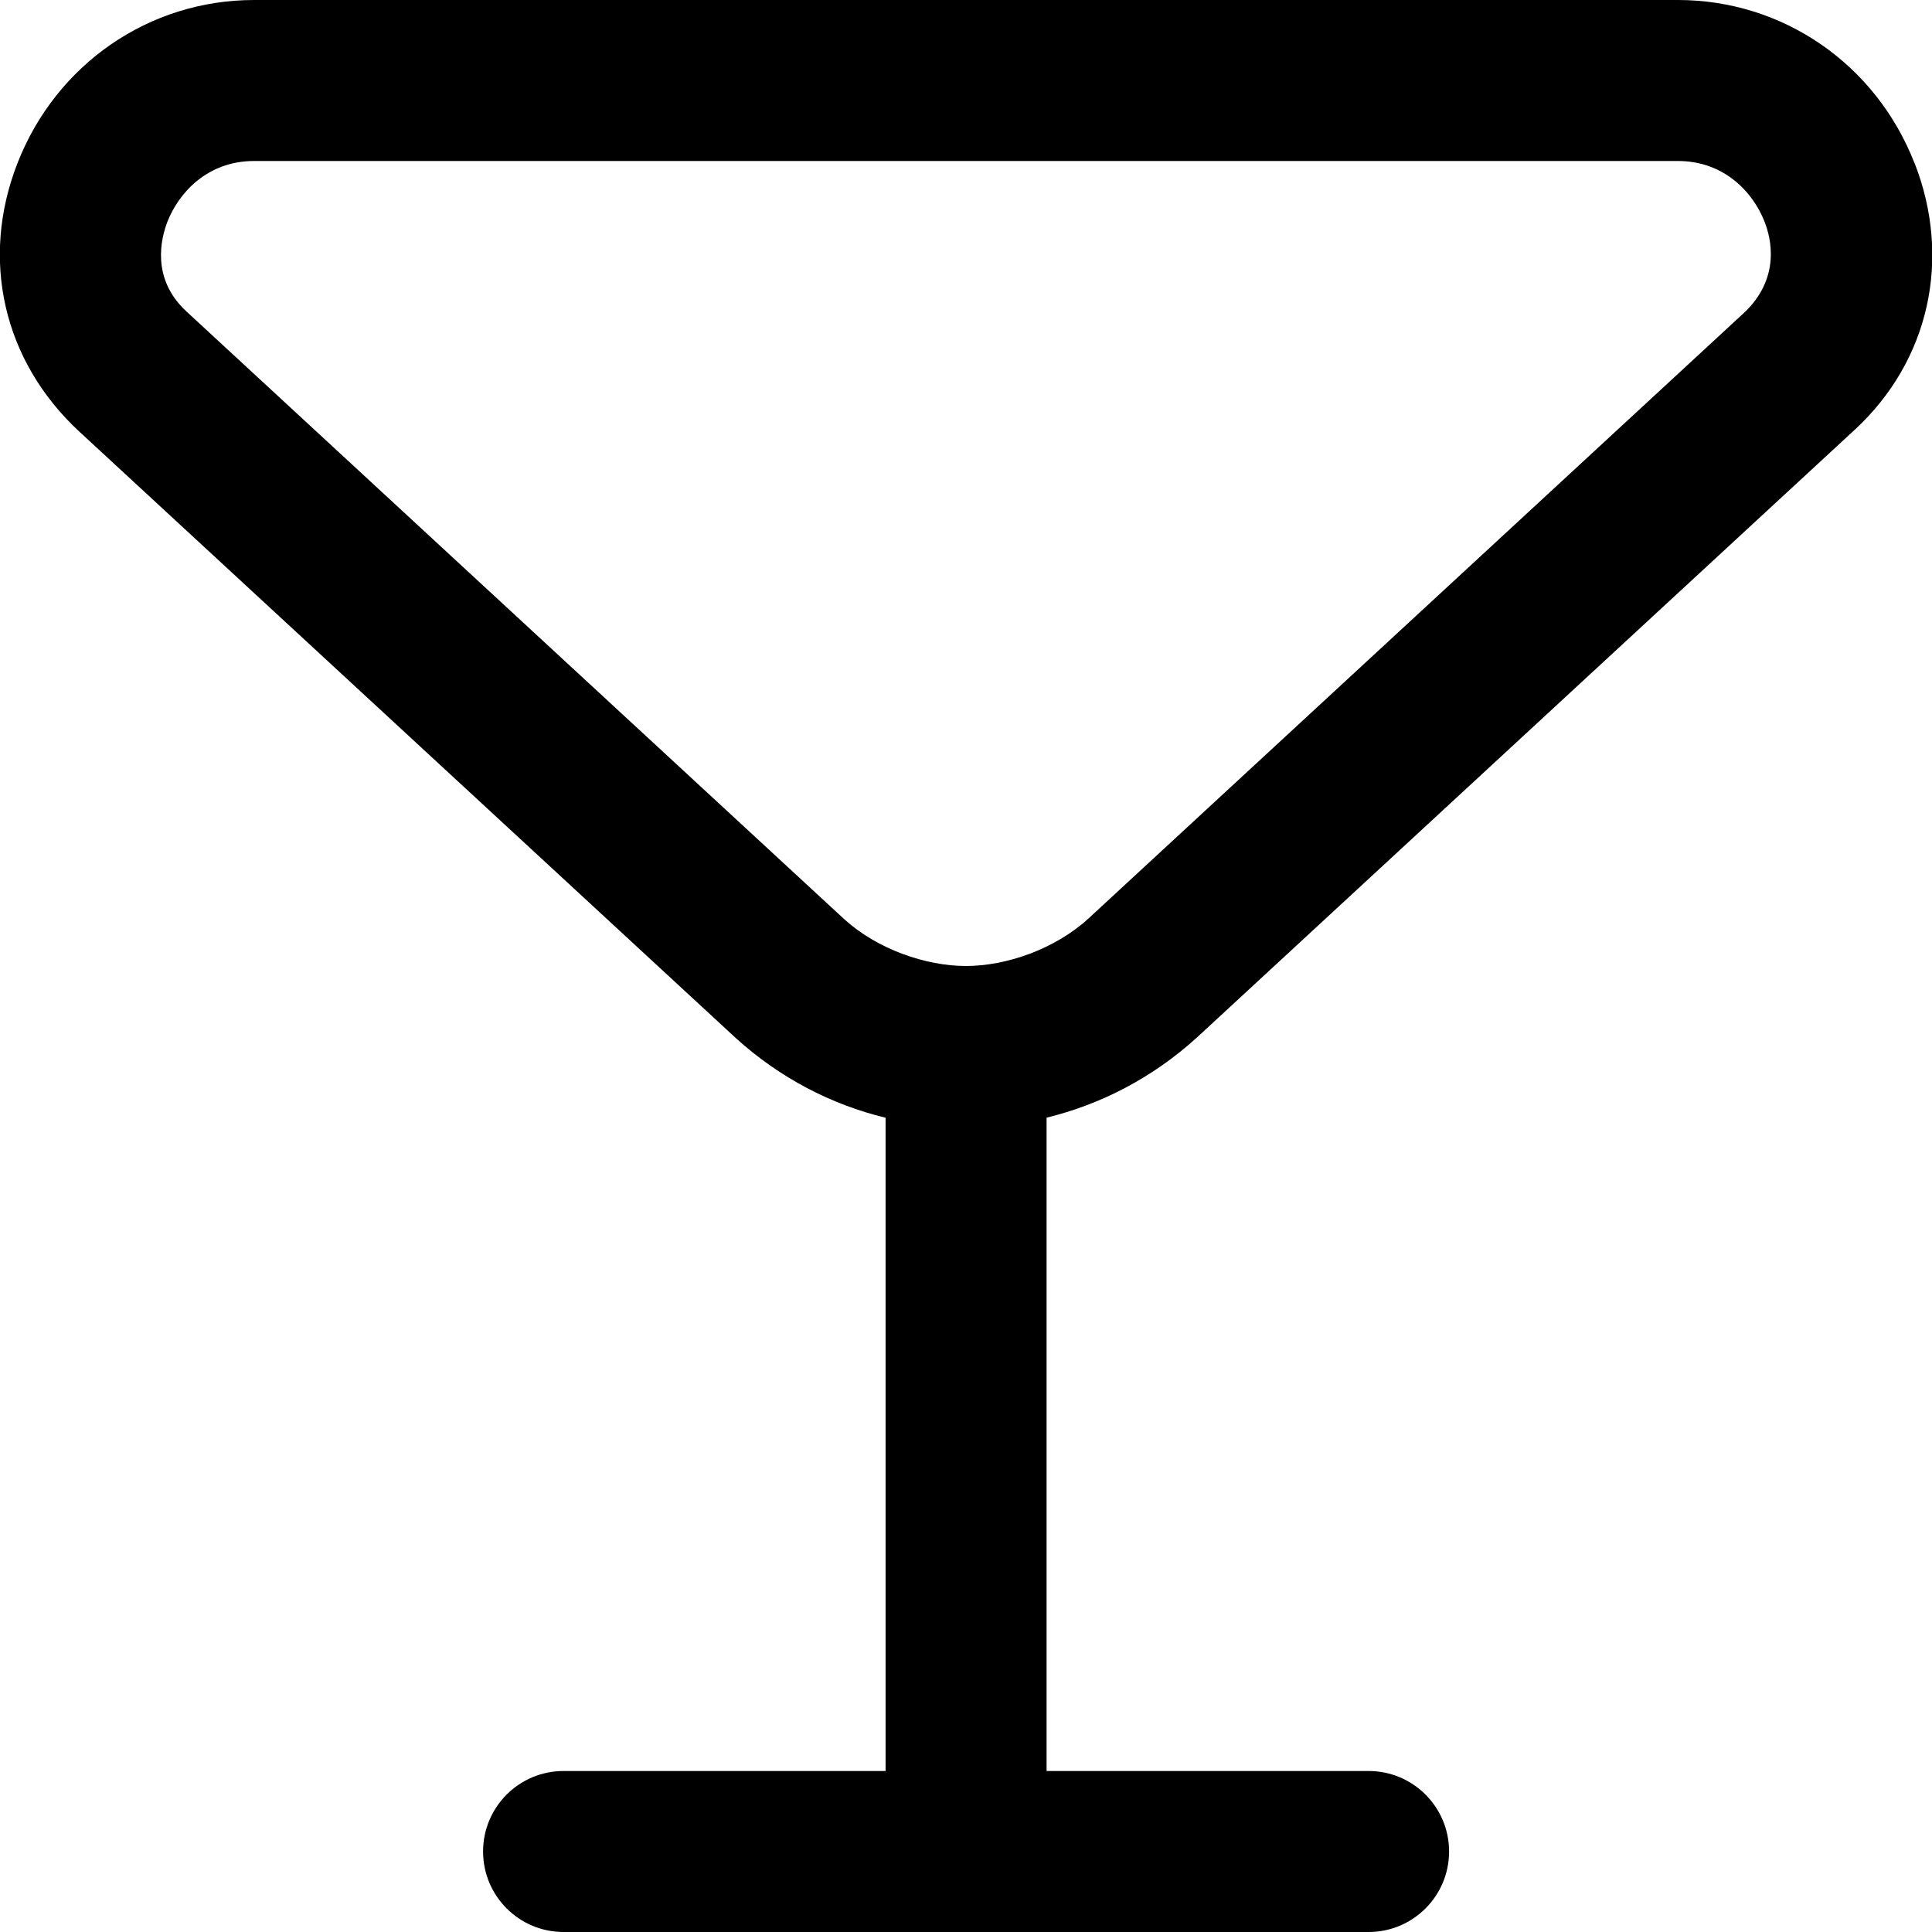 <?xml version="1.0" encoding="UTF-8"?>
<svg xmlns="http://www.w3.org/2000/svg" id="Layer_1" data-name="Layer 1" viewBox="0 0 24 24">
  <path d="m23.782,2.025c-.481-1.23-1.635-2.025-2.938-2.025H3.156C1.853,0,.699.795.218,2.025c-.466,1.19-.183,2.459.771,3.34l8.149,7.528c.548.498,1.19.829,1.863.992v8.115h-4c-.552,0-1,.447-1,1s.448,1,1,1h10c.552,0,1-.447,1-1s-.448-1-1-1h-4v-8.116c.674-.164,1.318-.496,1.869-.997l8.173-7.551c.922-.853,1.206-2.121.74-3.312Zm-2.128,1.871l-8.136,7.517c-.415.378-1.018.587-1.518.587s-1.101-.208-1.512-.581L2.315,3.868c-.445-.411-.312-.916-.235-1.114.143-.364.5-.754,1.076-.754h17.688c.576,0,.934.39,1.076.754.078.198.21.703-.266,1.143Z"/>
</svg>
